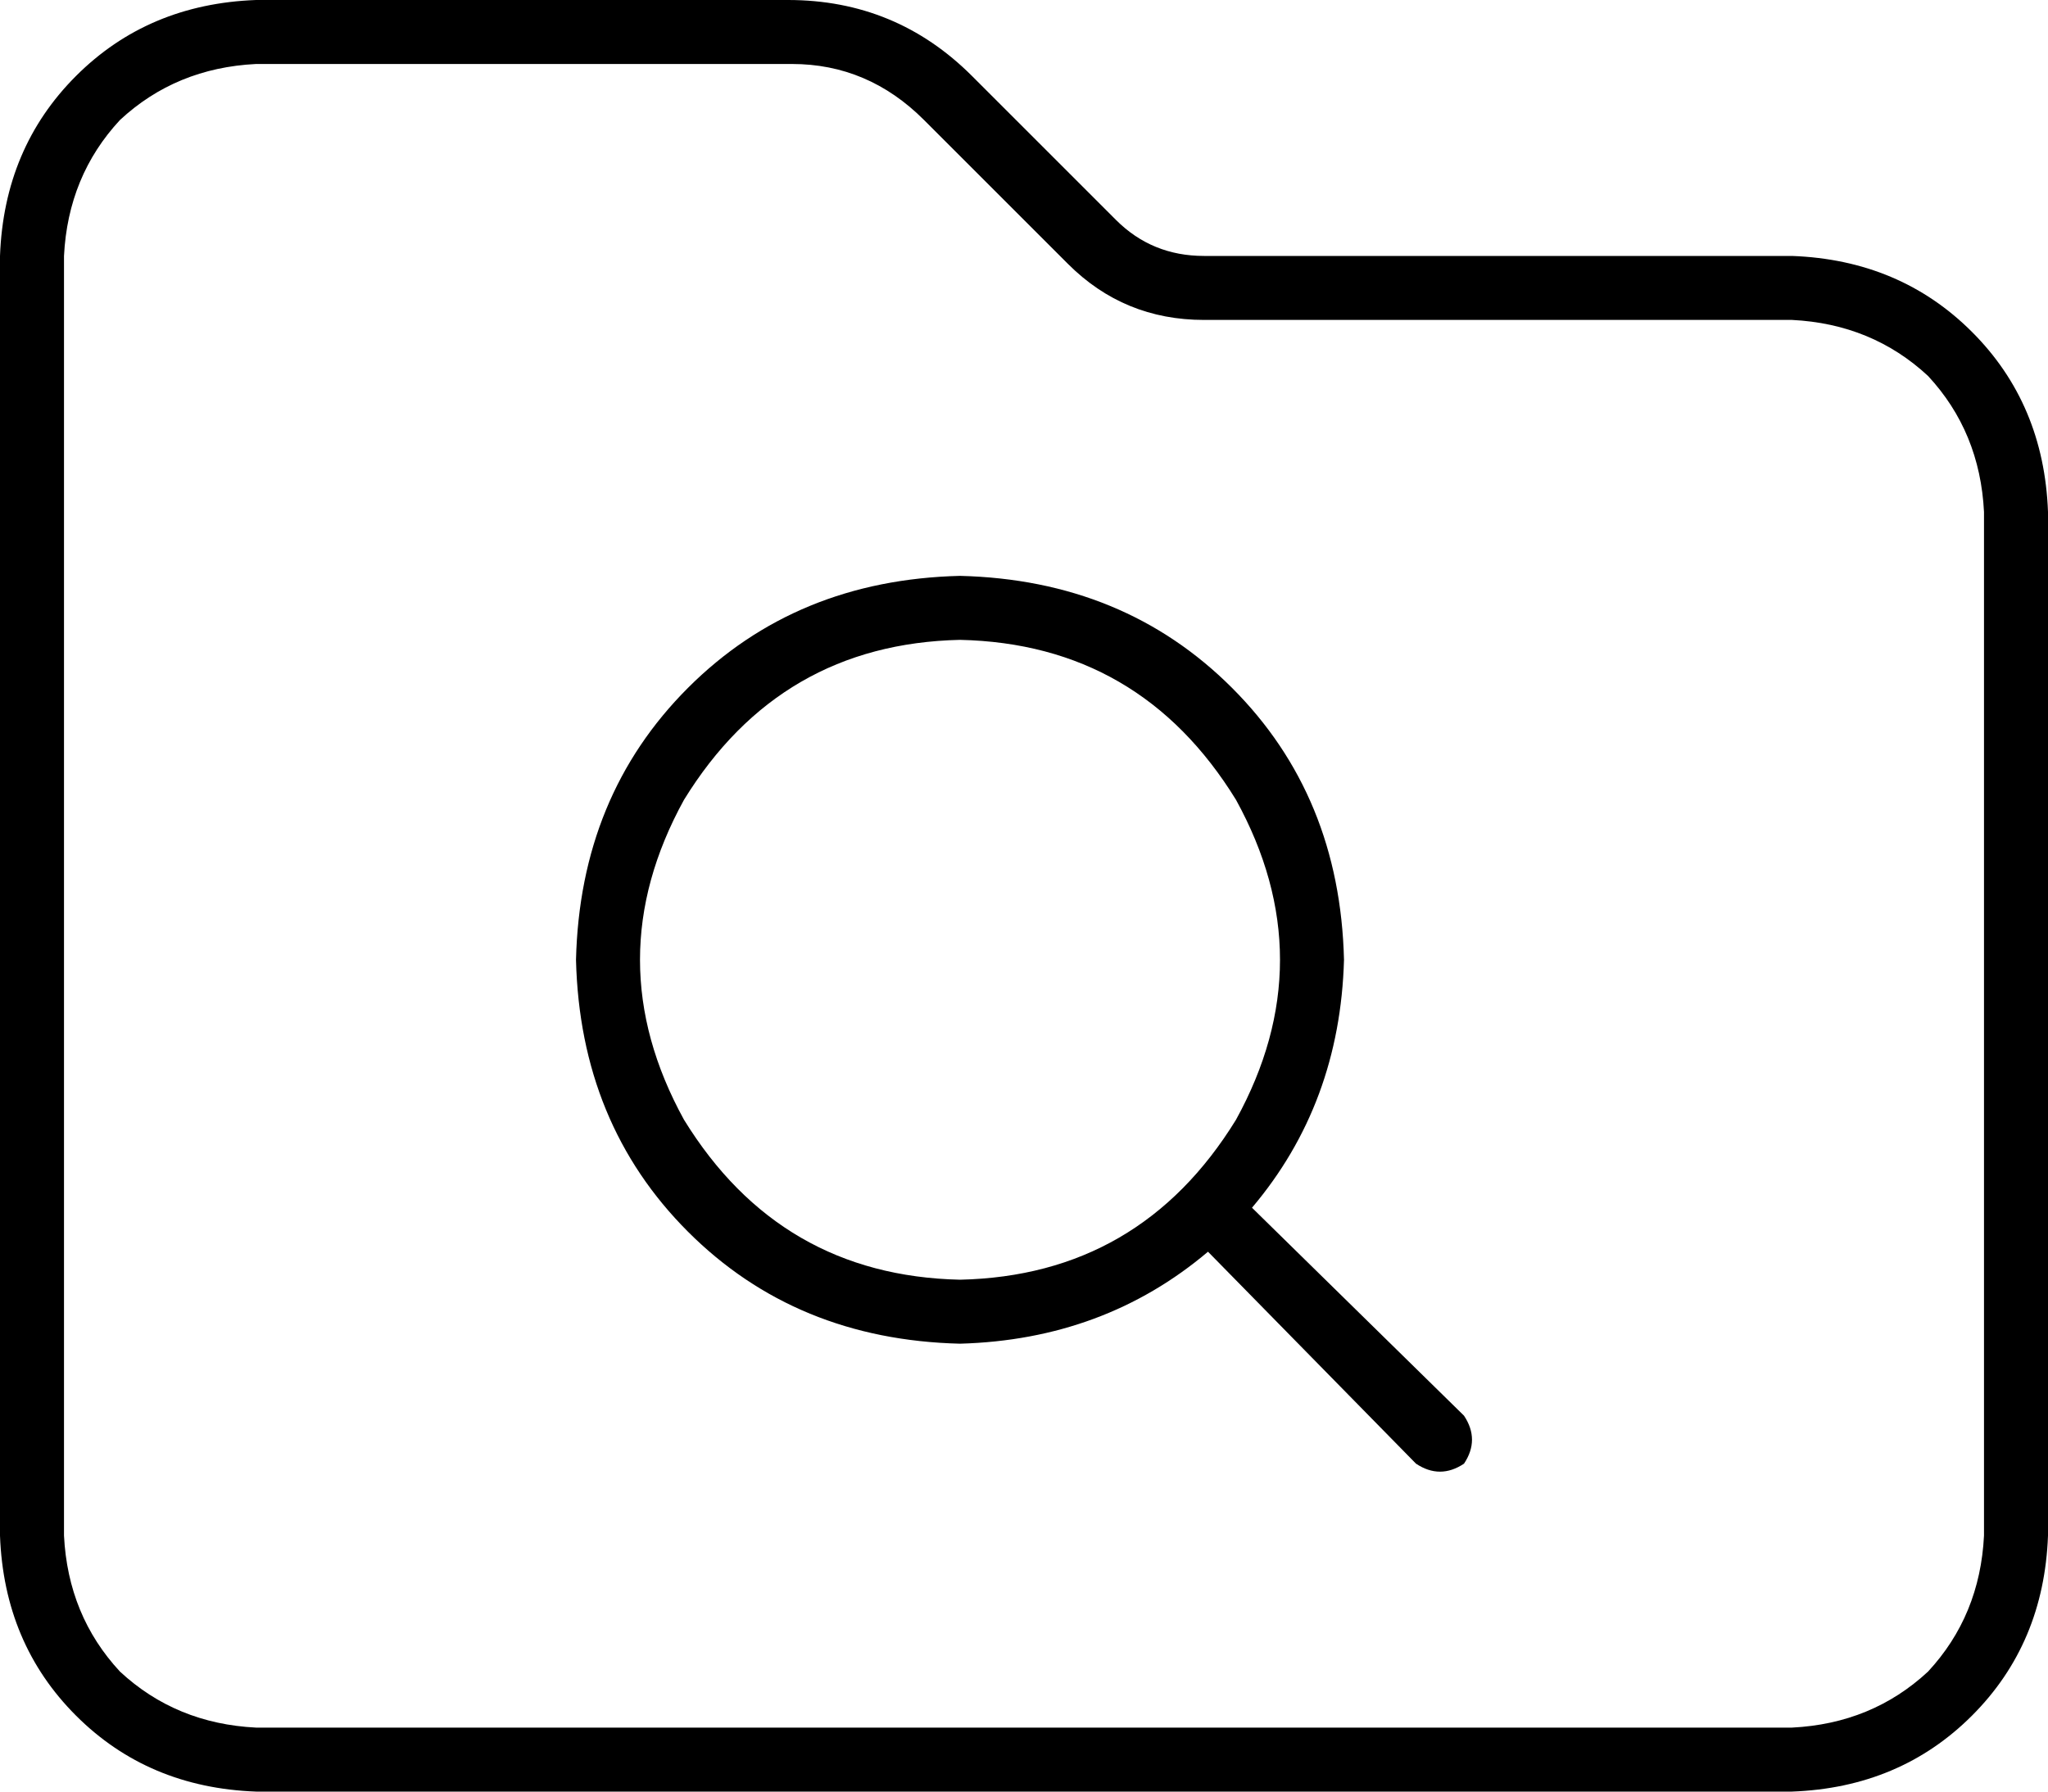 <svg viewBox="0 0 512 448">
  <path
    d="M 448 432 L 64 432 Q 44 431 30 418 Q 17 404 16 384 L 16 64 Q 17 44 30 30 Q 44 17 64 16 L 198 16 Q 217 16 231 30 L 267 66 Q 281 80 301 80 L 448 80 Q 468 81 482 94 Q 495 108 496 128 L 496 384 Q 495 404 482 418 Q 468 431 448 432 L 448 432 Z M 64 448 L 448 448 Q 475 447 493 429 Q 511 411 512 384 L 512 128 Q 511 101 493 83 Q 475 65 448 64 L 301 64 Q 288 64 279 55 L 243 19 Q 224 0 197 0 L 64 0 Q 37 1 19 19 Q 1 37 0 64 L 0 384 Q 1 411 19 429 Q 37 447 64 448 L 64 448 Z M 240 160 Q 285 161 309 200 Q 331 240 309 280 Q 285 319 240 320 Q 195 319 171 280 Q 149 240 171 200 Q 195 161 240 160 L 240 160 Z M 240 336 Q 276 335 302 313 L 354 366 Q 360 370 366 366 Q 370 360 366 354 L 313 302 Q 335 276 336 240 Q 335 199 308 172 Q 281 145 240 144 Q 199 145 172 172 Q 145 199 144 240 Q 145 281 172 308 Q 199 335 240 336 L 240 336 Z"
  />
</svg>